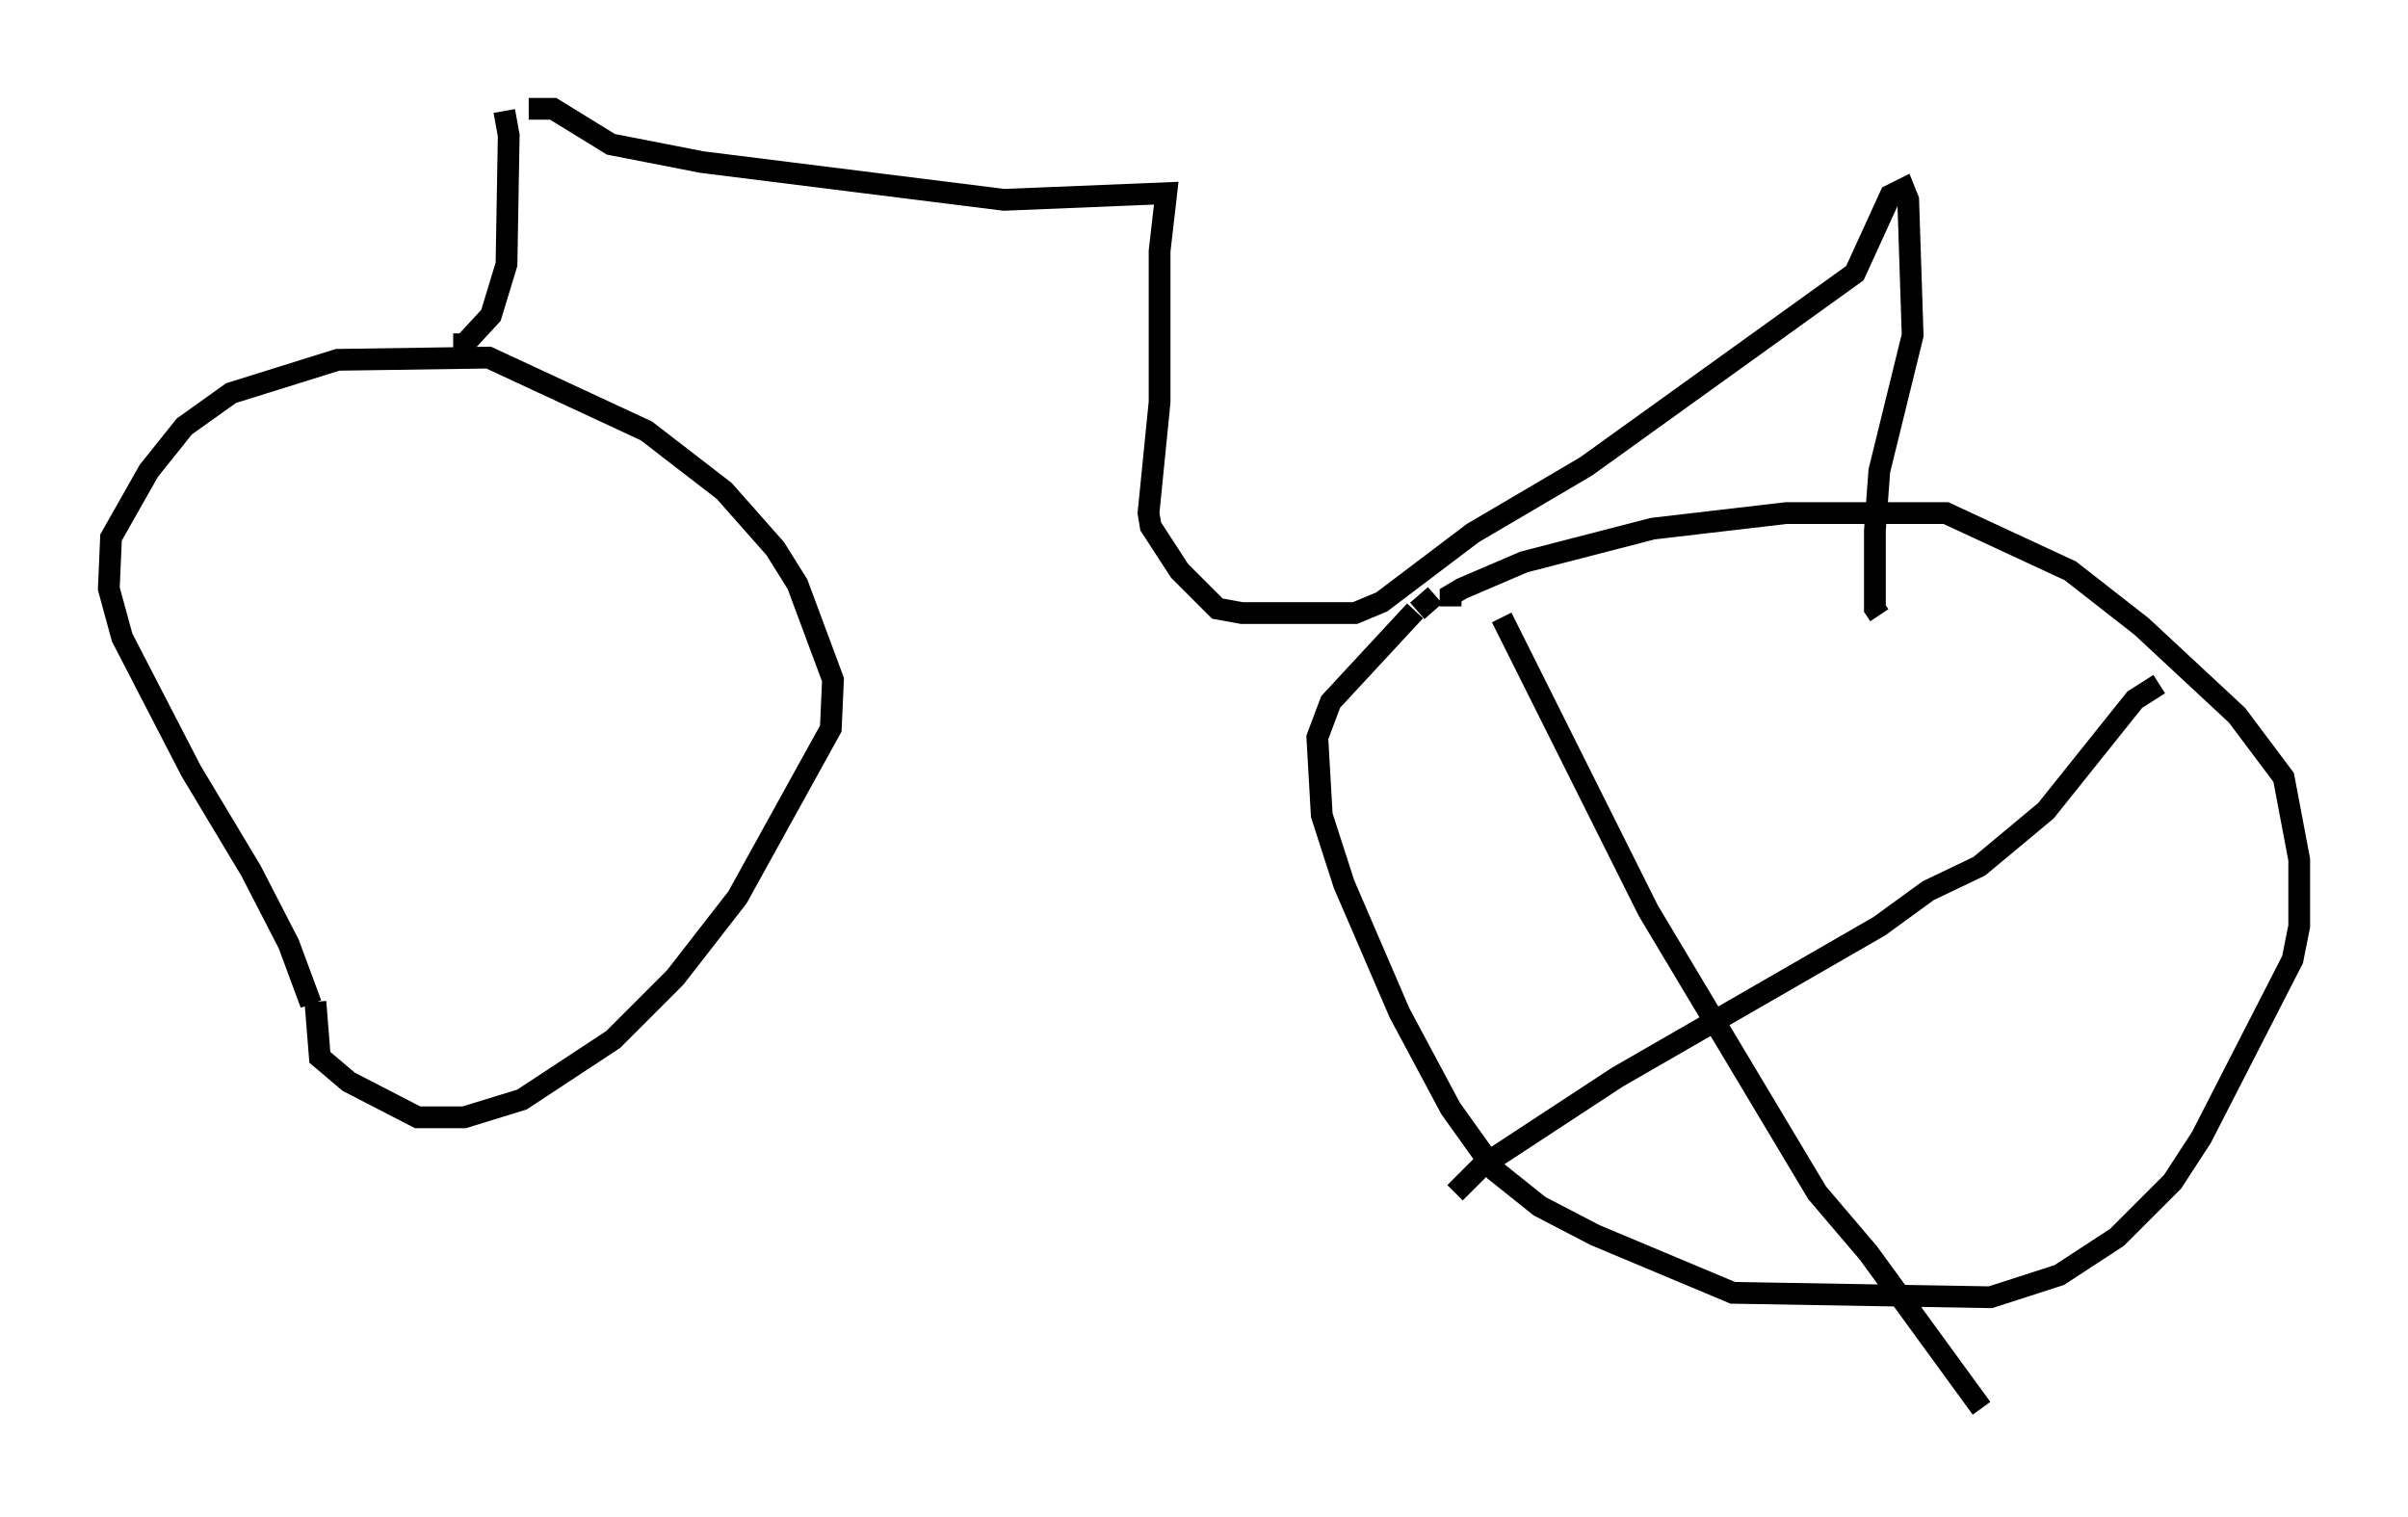 <?xml version="1.0" encoding="utf-8" ?>
<svg baseProfile="full" height="69.719" version="1.1" width="110.655" xmlns="http://www.w3.org/2000/svg" xmlns:ev="http://www.w3.org/2001/xml-events" xmlns:xlink="http://www.w3.org/1999/xlink"><defs /><rect fill="white" height="69.719" width="110.655" x="0" y="0" /><path d="M15.311, 46.446 m-1.021, -0.306 l-1.021, -2.756 -1.735, -3.369 l-2.756, -4.594 -3.165, -6.125 l-0.613, -2.246 0.102, -2.348 l1.735, -3.063 1.633, -2.042 l2.144, -1.531 4.9, -1.531 l6.942, -0.102 7.248, 3.369 l3.573, 2.756 2.348, 2.654 l1.021, 1.633 1.633, 4.39 l-0.102, 2.246 -4.288, 7.758 l-2.858, 3.675 -2.858, 2.858 l-4.185, 2.756 -2.654, 0.817 l-2.144, 0.0 -3.165, -1.633 l-1.327, -1.123 -0.204, -2.552 m52.165, -18.171 l0.0, -0.51 0.51, -0.306 l2.858, -1.225 5.921, -1.531 l6.125, -0.715 7.35, 0.0 l5.717, 2.654 3.267, 2.552 l4.39, 4.083 2.144, 2.858 l0.715, 3.777 0.0, 3.063 l-0.306, 1.531 -4.185, 8.167 l-1.327, 2.042 -2.552, 2.552 l-2.654, 1.735 -3.165, 1.021 l-11.842, -0.204 -6.329, -2.654 l-2.552, -1.327 -2.042, -1.633 l-2.042, -2.858 -2.348, -4.39 l-2.552, -5.921 -1.021, -3.165 l-0.204, -3.573 0.613, -1.633 l3.879, -4.185 m0.102, 0.0 l0.817, -0.715 m-45.121, -11.536 l0.51, 0.0 1.225, -1.327 l0.715, -2.348 0.102, -5.921 l-0.204, -1.123 m1.123, -0.102 l1.123, 0.0 2.654, 1.633 l4.185, 0.817 13.883, 1.735 l7.452, -0.306 -0.306, 2.654 l0.0, 6.942 -0.51, 5.104 l0.102, 0.613 1.327, 2.042 l1.735, 1.735 1.123, 0.204 l5.206, 0.0 1.225, -0.51 l4.185, -3.165 5.206, -3.063 l12.352, -8.881 1.633, -3.573 l0.613, -0.306 0.204, 0.51 l0.204, 6.227 -1.531, 6.227 l-0.204, 2.756 0.0, 3.573 l0.204, 0.306 m-17.354, 0.102 l6.738, 13.475 7.758, 12.965 l2.348, 2.756 5.206, 7.146 m8.167, -33.28 l-1.123, 0.715 -4.083, 5.104 l-3.063, 2.552 -2.348, 1.123 l-2.246, 1.633 -12.046, 6.942 l-6.227, 4.083 -1.225, 1.225 " fill="none" stroke="black" stroke-width="1" /></svg>